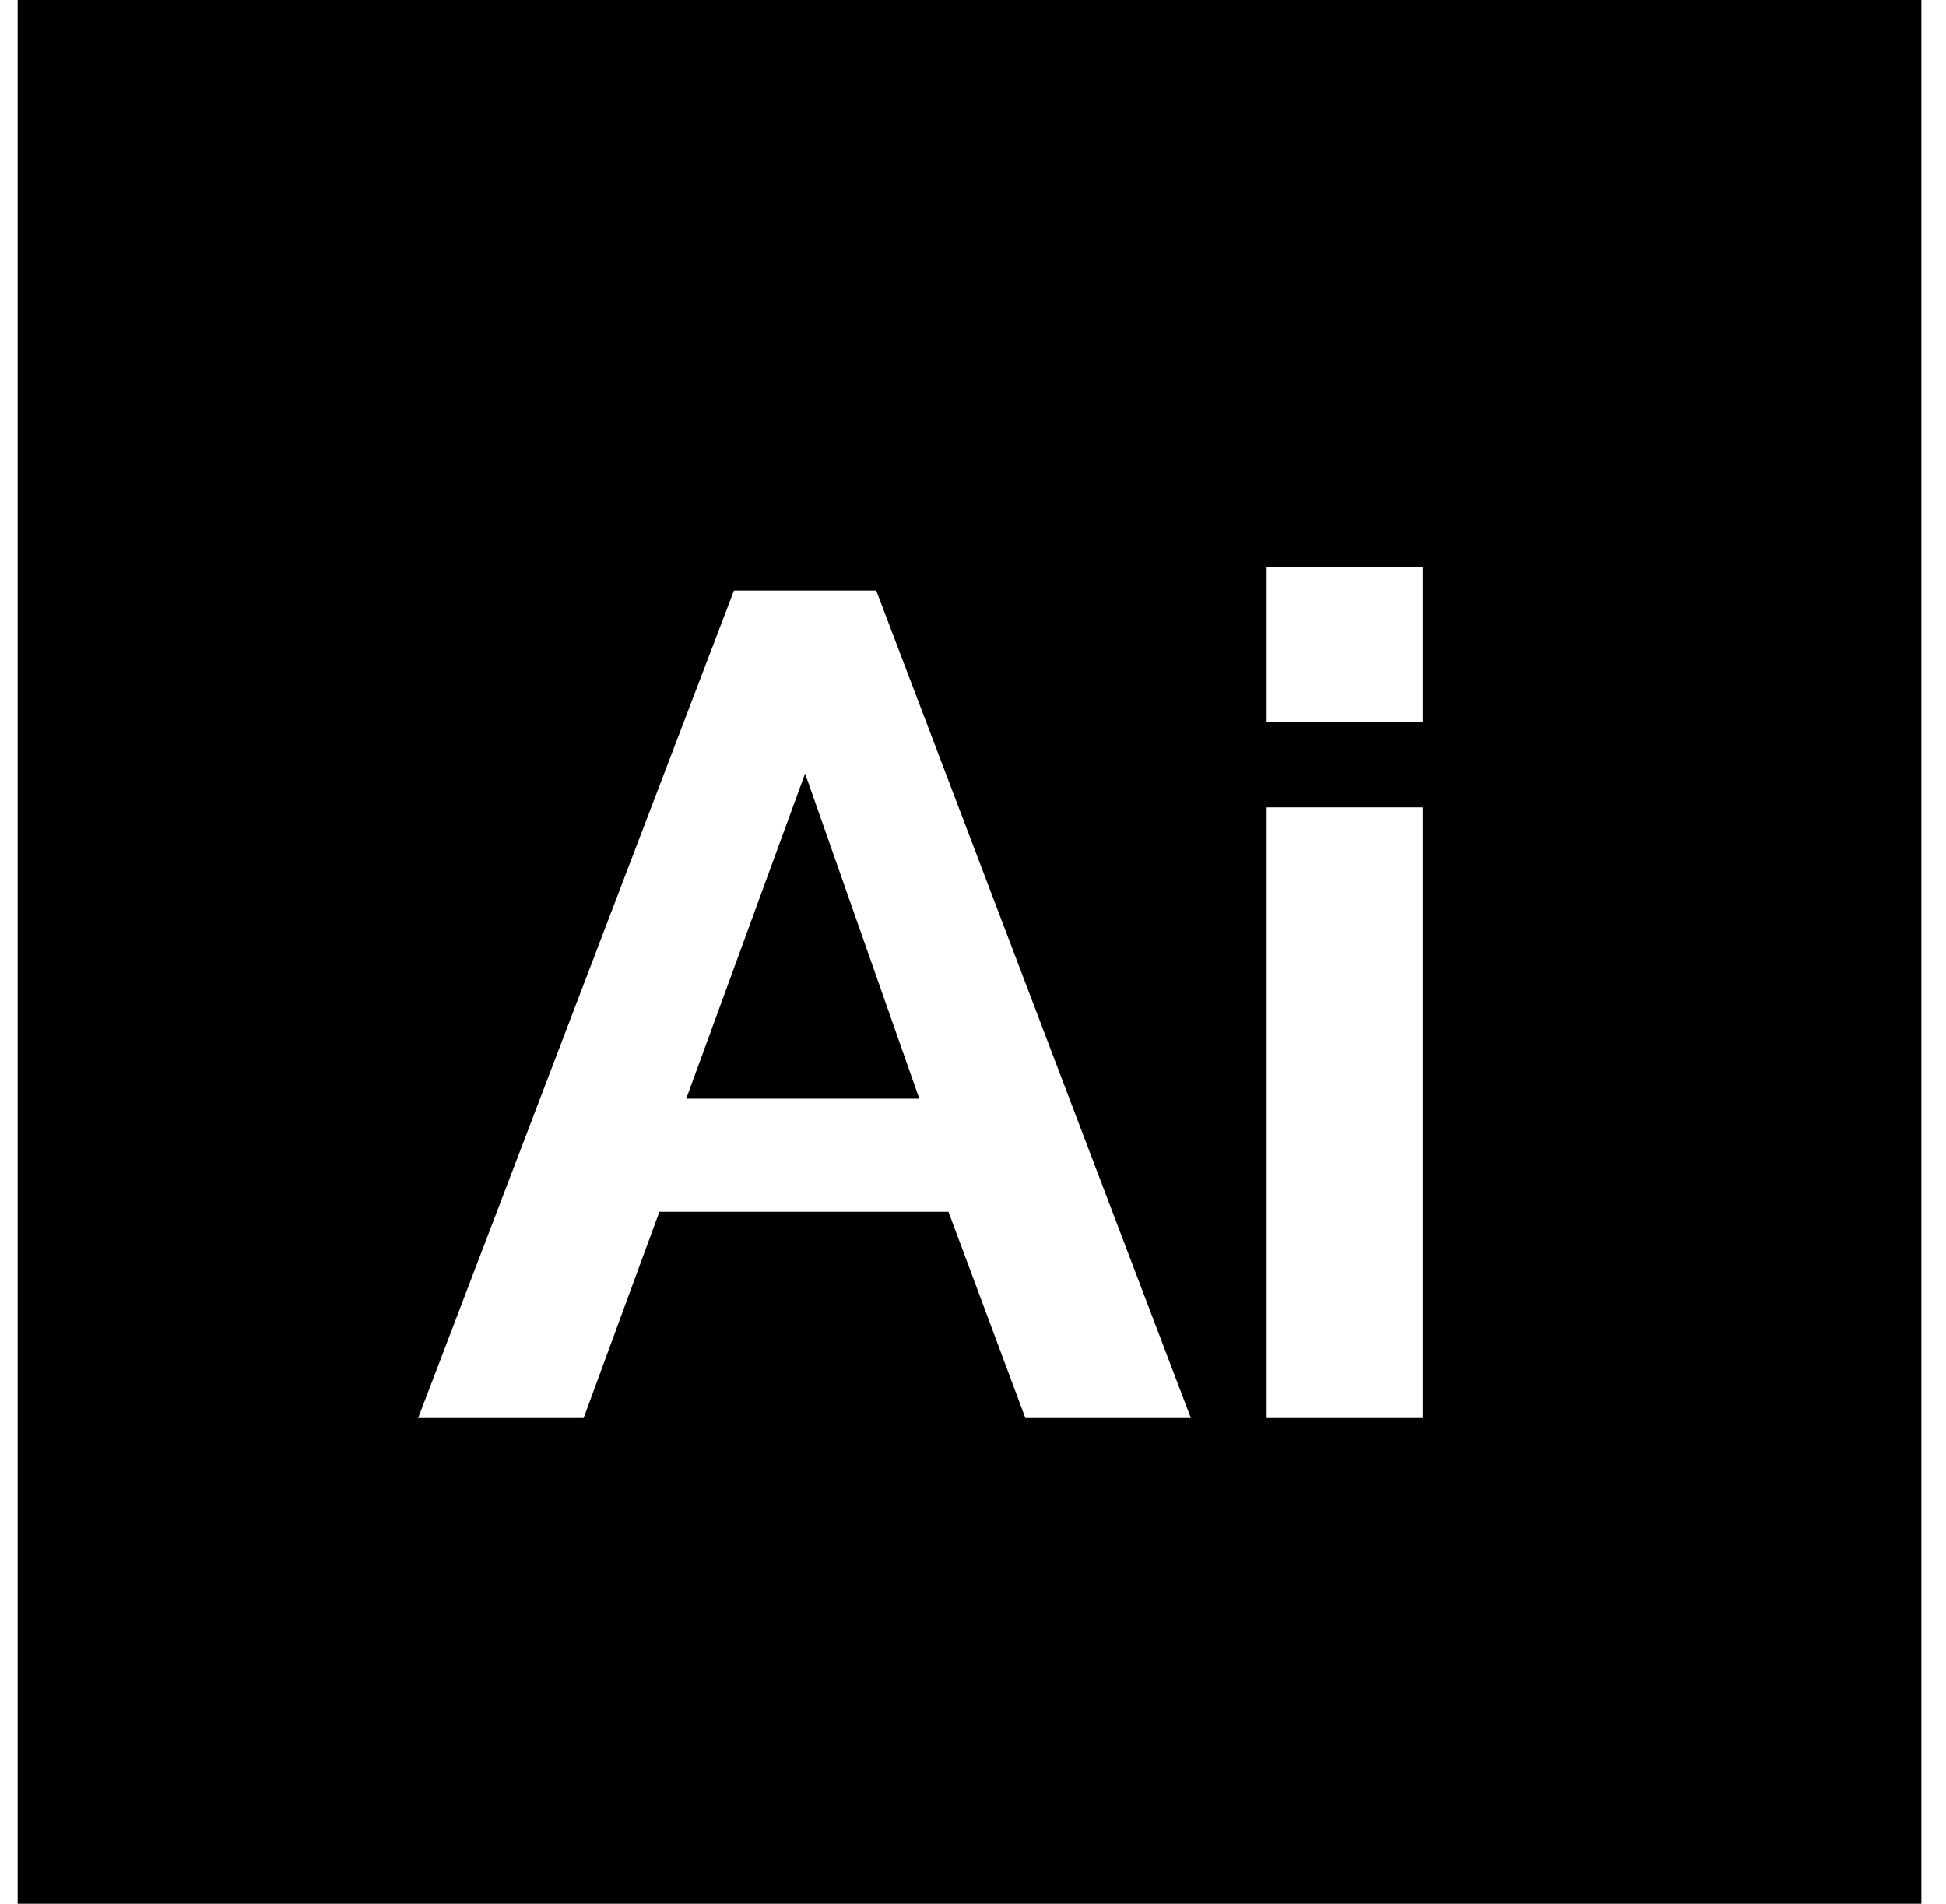 <svg width="46" height="45" viewBox="0 0 46 45" fill="none" xmlns="http://www.w3.org/2000/svg">
<path d="M19.031 18.285L16.221 25.971H21.731L19.031 18.285Z" fill="black"/>
<path d="M0.418 0V45H45.418V0H0.418ZM24.238 33.52L22.42 28.644H15.587L13.796 33.52H9.884L17.35 13.959H20.712L28.15 33.52H24.238ZM33.633 33.52H29.941V19.084H33.633V33.52ZM33.633 17.072H29.941V13.408H33.633V17.072Z" fill="black"/>
</svg>
